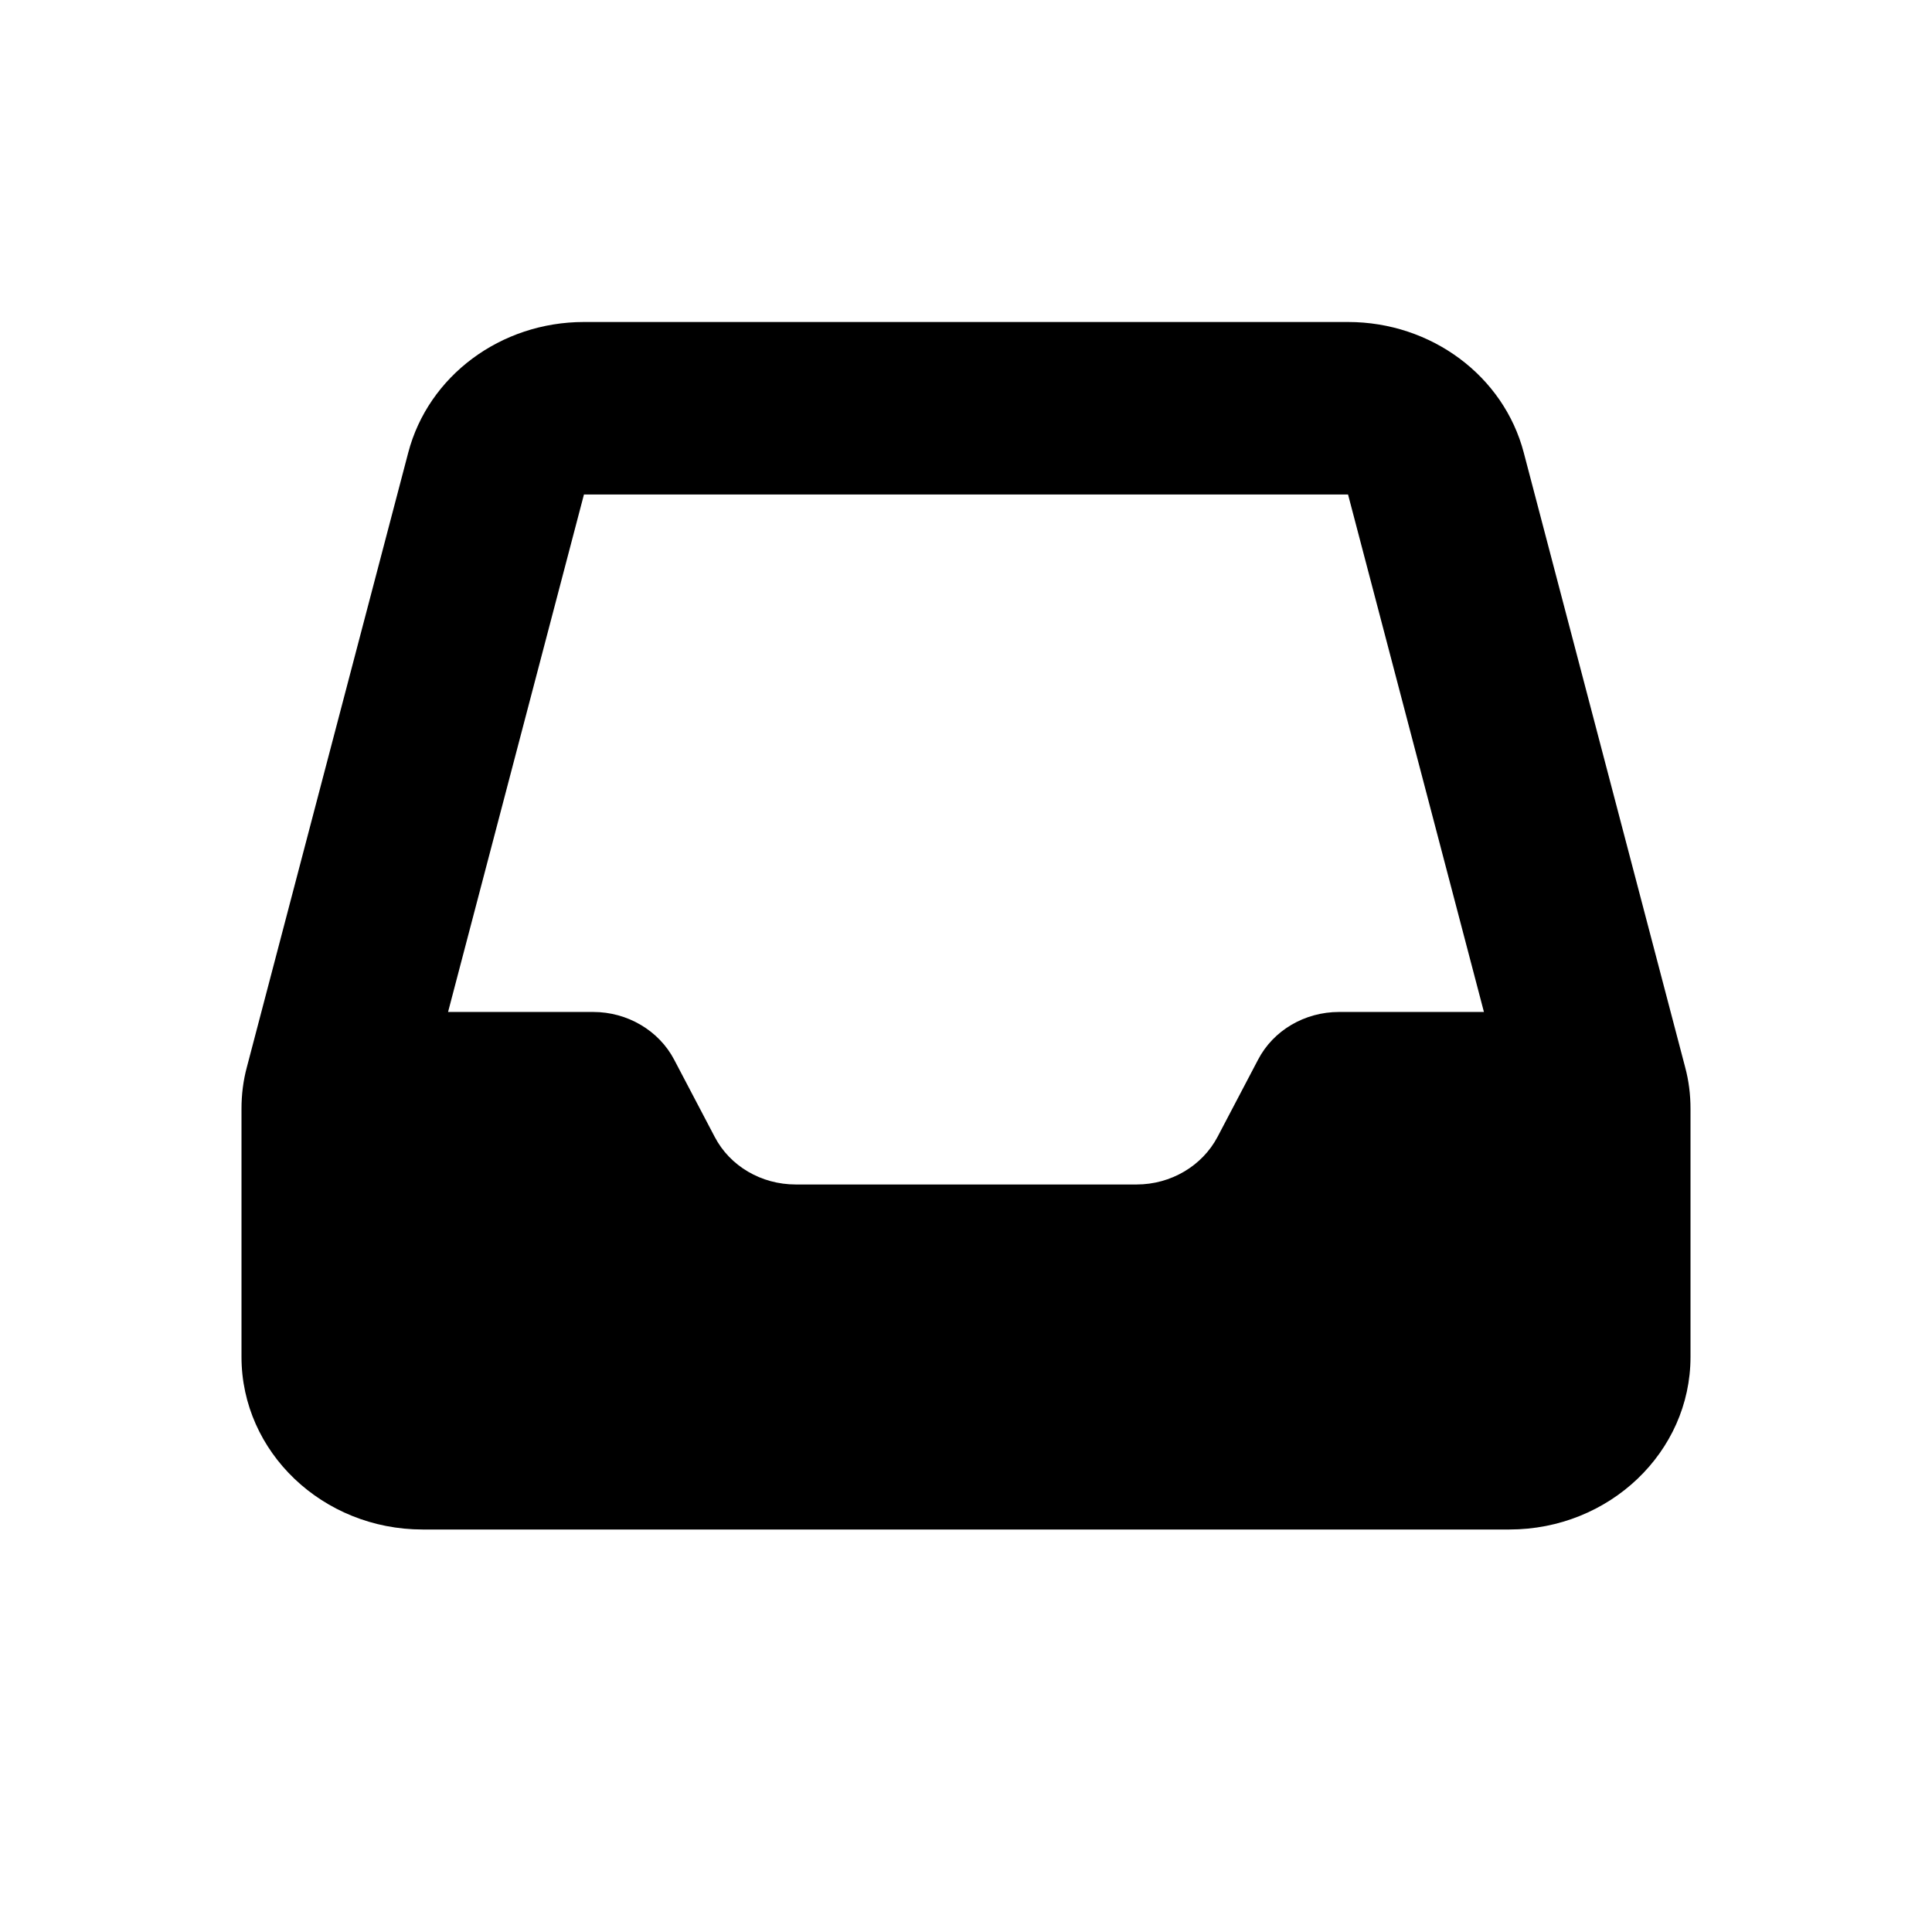 <svg width="24" height="24" viewBox="0 0 24 24" fill="none" xmlns="http://www.w3.org/2000/svg">
<path d="M7.254 4C6.22 4 5.32 4.67 5.071 5.624L3.067 13.255C3.021 13.425 3 13.599 3 13.773V16.857C3 18.039 4.009 19 5.25 19H18.75C19.991 19 21 18.039 21 16.857V13.773C21 13.599 20.979 13.425 20.933 13.255L18.929 5.624C18.68 4.67 17.78 4 16.746 4H7.254ZM7.254 6.143H16.746L18.434 12.571H16.634C16.208 12.571 15.818 12.799 15.628 13.164L15.125 14.122C14.935 14.483 14.545 14.714 14.12 14.714H9.884C9.458 14.714 9.068 14.487 8.878 14.122L8.375 13.164C8.186 12.803 7.795 12.571 7.37 12.571H5.566L7.254 6.143Z" fill="currentColor"/>
</svg>
